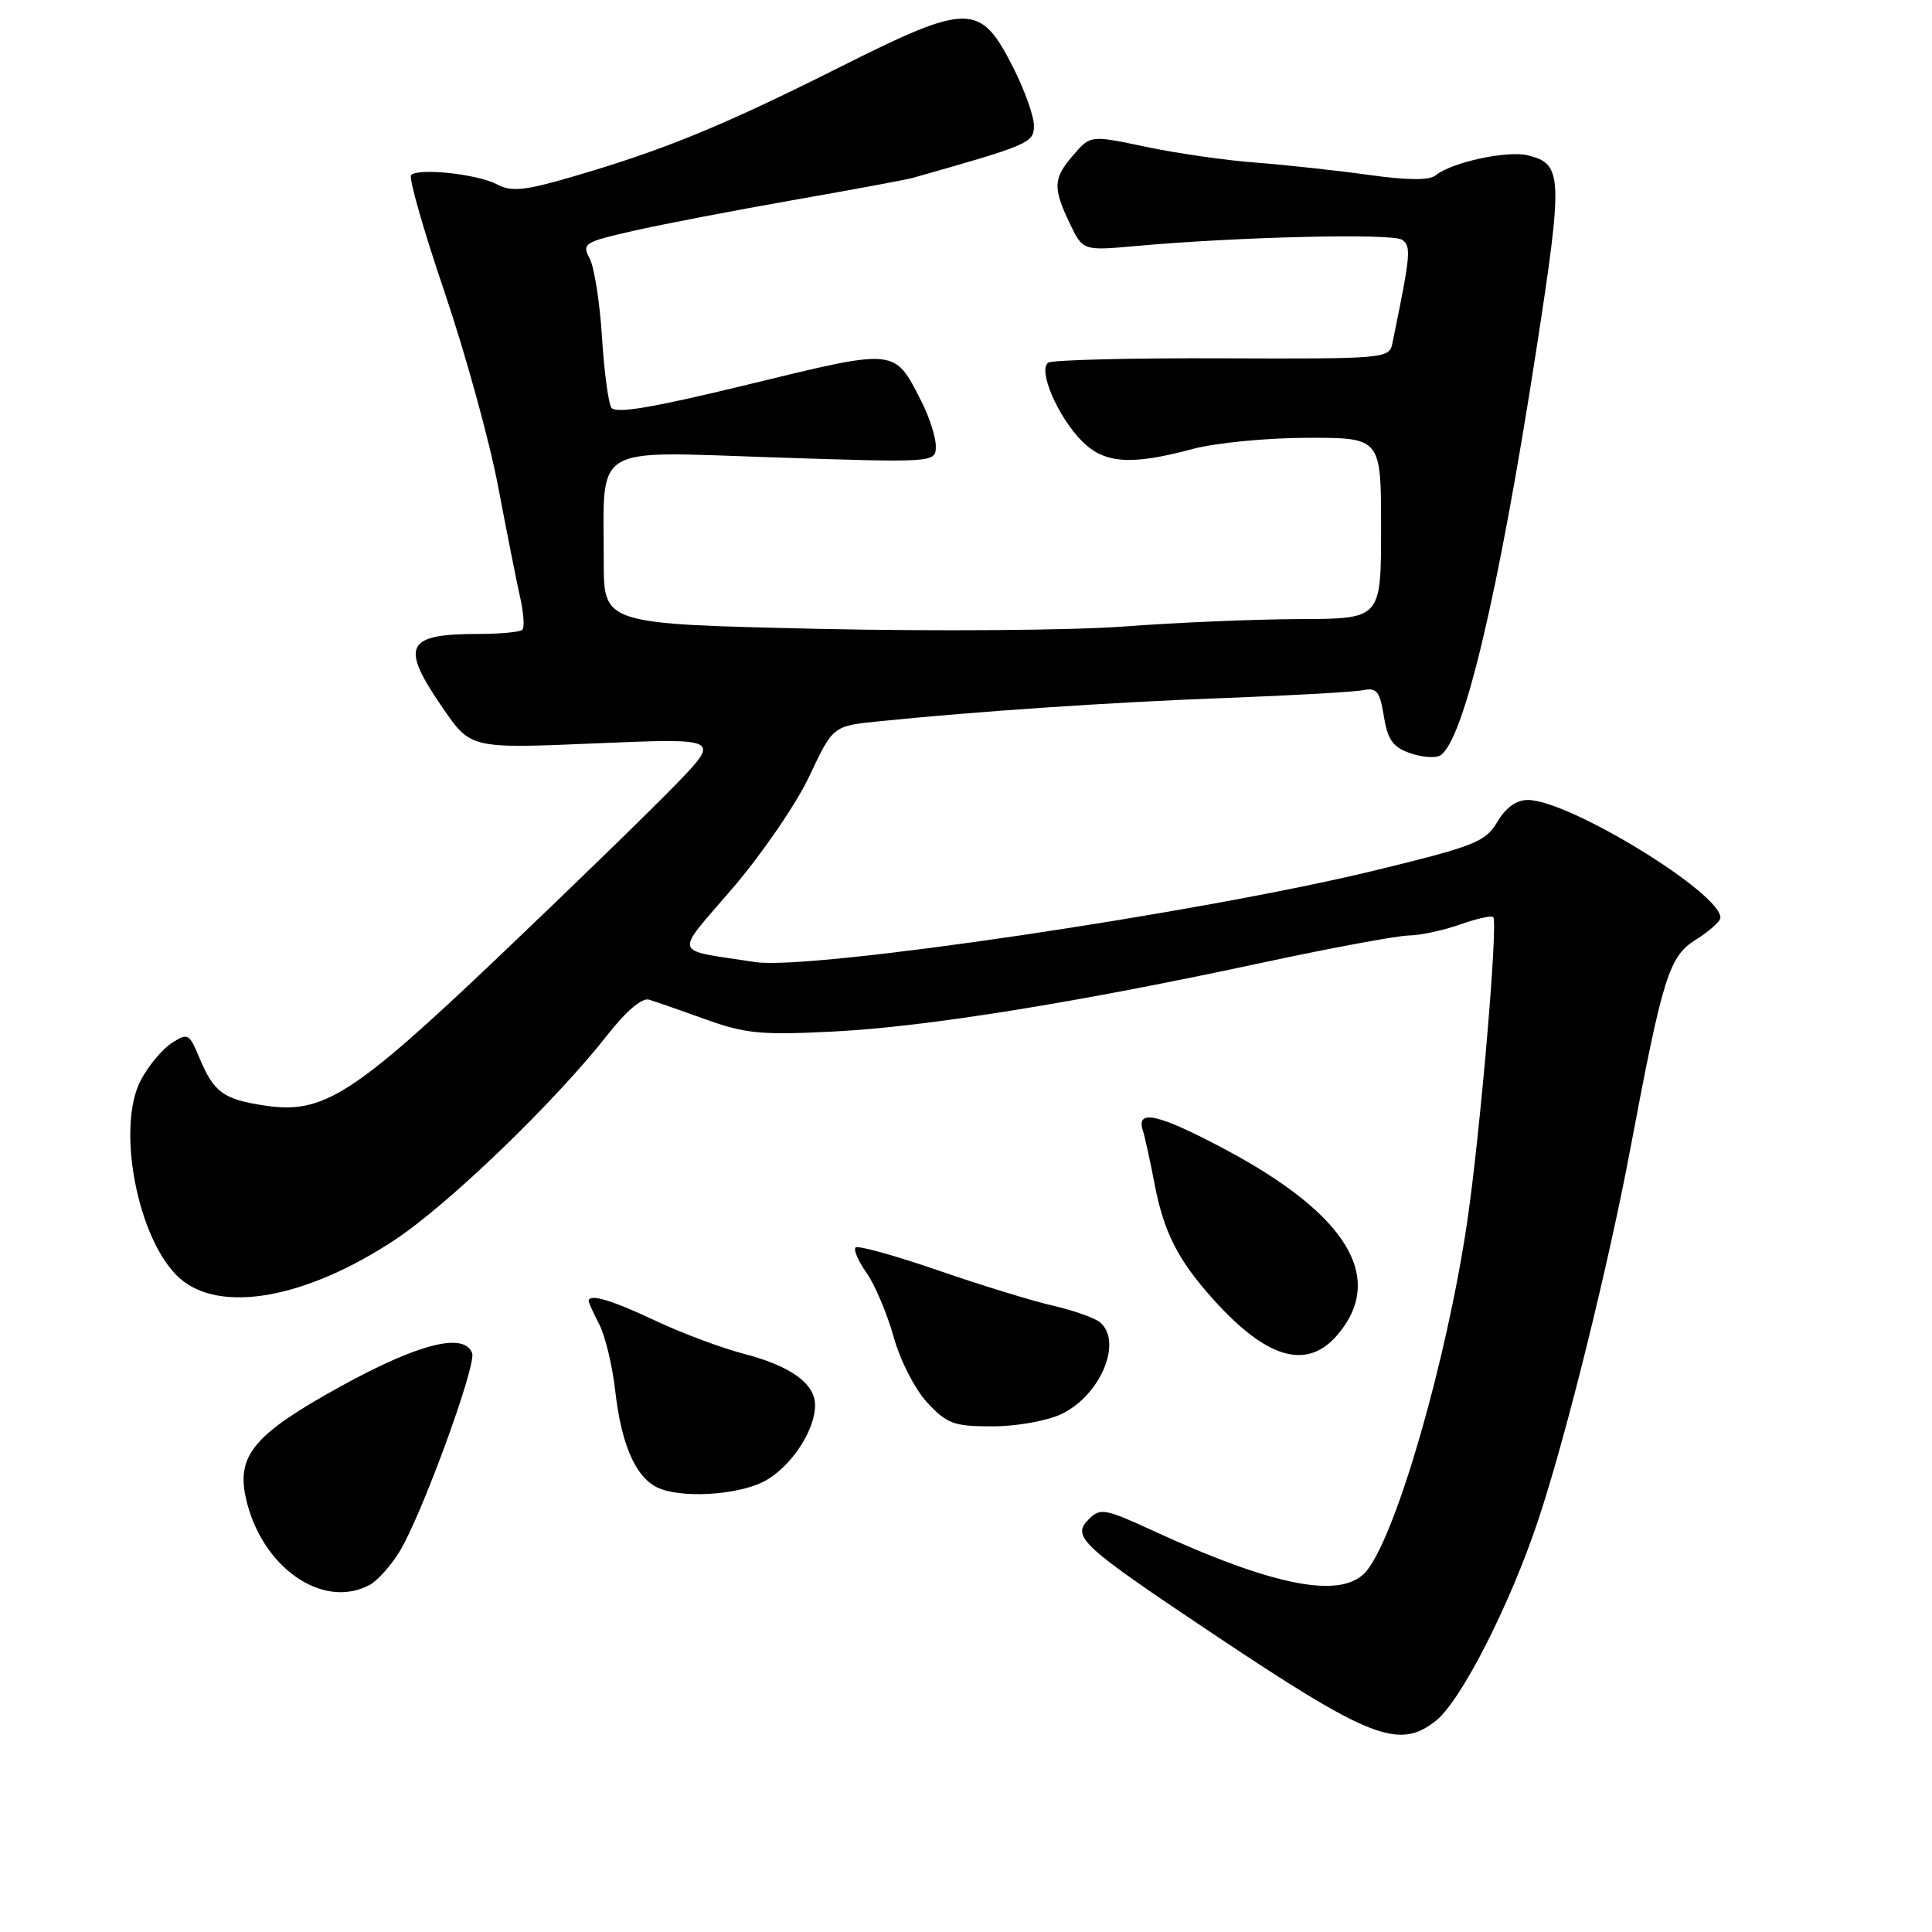 <?xml version="1.0" encoding="UTF-8" standalone="no"?>
<!DOCTYPE svg PUBLIC "-//W3C//DTD SVG 1.1//EN" "http://www.w3.org/Graphics/SVG/1.1/DTD/svg11.dtd" >
<svg xmlns="http://www.w3.org/2000/svg" xmlns:xlink="http://www.w3.org/1999/xlink" version="1.1" viewBox="0 0 256 256">
 <g >
 <path fill="currentColor"
d=" M 190.24 228.03 C 193.58 225.40 200.08 212.66 203.83 201.40 C 207.49 190.41 213.12 167.71 216.07 152.00 C 220.34 129.33 221.16 126.73 224.71 124.51 C 226.48 123.40 227.94 122.10 227.96 121.62 C 228.10 118.37 207.90 106.00 202.44 106.00 C 200.93 106.00 199.51 107.02 198.40 108.91 C 196.83 111.56 195.44 112.11 182.09 115.36 C 158.96 120.98 107.37 128.61 100.08 127.48 C 88.92 125.76 89.25 126.82 97.06 117.71 C 100.94 113.19 105.52 106.51 107.24 102.85 C 110.38 96.19 110.38 96.19 116.44 95.58 C 129.49 94.25 147.21 93.05 162.50 92.48 C 171.30 92.15 179.46 91.69 180.62 91.45 C 182.43 91.09 182.84 91.62 183.37 94.91 C 183.87 98.03 184.56 99.00 186.85 99.80 C 188.43 100.35 190.22 100.48 190.84 100.10 C 193.94 98.18 198.56 78.71 203.53 46.61 C 207.13 23.32 207.07 21.74 202.49 20.59 C 199.77 19.90 192.35 21.50 190.25 23.22 C 189.40 23.92 186.55 23.90 181.25 23.16 C 176.99 22.57 170.26 21.84 166.31 21.54 C 162.35 21.24 155.83 20.30 151.81 19.45 C 144.50 17.91 144.50 17.91 142.25 20.51 C 139.54 23.64 139.48 24.83 141.74 29.58 C 143.48 33.23 143.48 33.23 150.49 32.60 C 164.10 31.37 184.52 30.89 185.78 31.77 C 187.03 32.63 186.93 33.66 184.49 45.53 C 184.08 47.51 183.42 47.56 162.03 47.48 C 149.91 47.43 139.51 47.69 138.92 48.05 C 137.46 48.95 140.16 55.25 143.40 58.49 C 146.34 61.43 149.89 61.68 158.00 59.50 C 161.05 58.68 167.84 58.02 173.25 58.01 C 183.00 58.00 183.00 58.00 183.00 70.00 C 183.00 82.00 183.00 82.00 172.25 82.03 C 166.34 82.05 155.88 82.49 149.00 83.01 C 142.12 83.53 123.79 83.67 108.25 83.32 C 80.00 82.68 80.00 82.68 80.00 74.47 C 80.00 58.65 78.11 59.81 102.63 60.61 C 124.00 61.31 124.00 61.31 124.00 59.11 C 124.00 57.91 123.13 55.22 122.07 53.14 C 118.48 46.11 118.88 46.14 99.29 50.91 C 86.37 54.05 81.54 54.87 81.00 54.00 C 80.60 53.35 80.04 49.11 79.76 44.57 C 79.47 40.03 78.74 35.38 78.13 34.24 C 77.08 32.28 77.41 32.07 83.87 30.60 C 87.64 29.74 97.18 27.91 105.06 26.52 C 112.94 25.14 120.09 23.81 120.95 23.57 C 136.44 19.18 137.00 18.94 137.00 16.64 C 137.00 15.38 135.76 11.92 134.25 8.94 C 129.87 0.30 128.38 0.31 111.09 8.99 C 95.73 16.70 87.88 19.92 75.84 23.42 C 69.46 25.28 67.78 25.44 65.83 24.42 C 63.24 23.06 55.44 22.22 54.47 23.20 C 54.13 23.54 56.12 30.50 58.89 38.66 C 61.66 46.82 64.87 58.45 66.01 64.50 C 67.16 70.55 68.47 77.17 68.93 79.20 C 69.39 81.24 69.52 83.15 69.21 83.45 C 68.91 83.75 66.30 84.00 63.42 84.00 C 53.71 84.00 52.97 85.54 58.69 93.84 C 62.38 99.20 62.38 99.20 78.94 98.50 C 95.50 97.80 95.50 97.80 89.50 104.00 C 86.20 107.41 75.69 117.62 66.15 126.70 C 46.77 145.13 42.83 147.65 35.14 146.50 C 29.61 145.68 28.35 144.76 26.44 140.21 C 25.07 136.93 24.89 136.83 22.75 138.21 C 21.51 139.01 19.68 141.21 18.68 143.08 C 15.33 149.39 18.27 164.45 23.81 169.37 C 29.17 174.12 40.58 172.07 52.39 164.24 C 59.55 159.48 73.60 145.93 80.50 137.12 C 82.97 133.97 85.07 132.18 86.00 132.46 C 86.83 132.71 90.20 133.88 93.50 135.07 C 98.76 136.97 100.86 137.17 110.50 136.68 C 122.71 136.06 142.66 132.86 167.45 127.52 C 176.47 125.59 185.12 123.98 186.67 123.96 C 188.23 123.93 191.28 123.28 193.46 122.50 C 195.64 121.73 197.62 121.28 197.86 121.52 C 198.53 122.20 196.13 150.30 194.40 161.97 C 191.70 180.22 185.07 203.22 181.10 208.13 C 177.97 211.99 169.01 210.31 152.74 202.81 C 146.45 199.91 145.78 199.79 144.29 201.28 C 141.95 203.62 143.13 204.72 160.39 216.26 C 181.51 230.39 185.33 231.89 190.24 228.03 Z  M 48.98 210.01 C 49.99 209.47 51.77 207.50 52.92 205.63 C 55.82 200.94 63.16 180.87 62.56 179.29 C 61.49 176.50 55.47 178.02 45.18 183.68 C 33.81 189.94 31.37 192.77 32.54 198.32 C 34.49 207.54 42.69 213.38 48.98 210.01 Z  M 101.70 196.04 C 105.07 193.99 108.00 189.41 108.00 186.20 C 108.00 183.34 104.80 181.02 98.65 179.41 C 95.60 178.62 90.27 176.62 86.80 174.98 C 81.07 172.27 78.00 171.36 78.00 172.39 C 78.00 172.60 78.64 174.00 79.41 175.50 C 80.19 177.00 81.15 180.99 81.53 184.36 C 82.30 191.12 84.07 195.36 86.75 196.92 C 89.76 198.67 98.20 198.18 101.70 196.04 Z  M 140.64 187.37 C 145.83 184.90 148.82 177.76 145.74 175.20 C 145.04 174.62 142.23 173.63 139.49 173.00 C 136.74 172.37 129.87 170.26 124.21 168.30 C 118.55 166.35 113.67 165.00 113.37 165.30 C 113.07 165.60 113.73 167.12 114.83 168.67 C 115.93 170.23 117.54 174.04 118.41 177.14 C 119.30 180.32 121.26 184.13 122.90 185.89 C 125.49 188.67 126.41 189.00 131.50 189.00 C 134.70 189.00 138.71 188.28 140.64 187.37 Z  M 177.26 176.83 C 183.63 169.30 178.50 160.89 162.25 152.25 C 153.54 147.62 150.53 146.92 151.42 149.75 C 151.72 150.71 152.41 153.86 152.96 156.75 C 154.19 163.25 156.06 166.95 160.81 172.22 C 167.92 180.12 173.23 181.60 177.26 176.83 Z "/>
</g>
</svg>